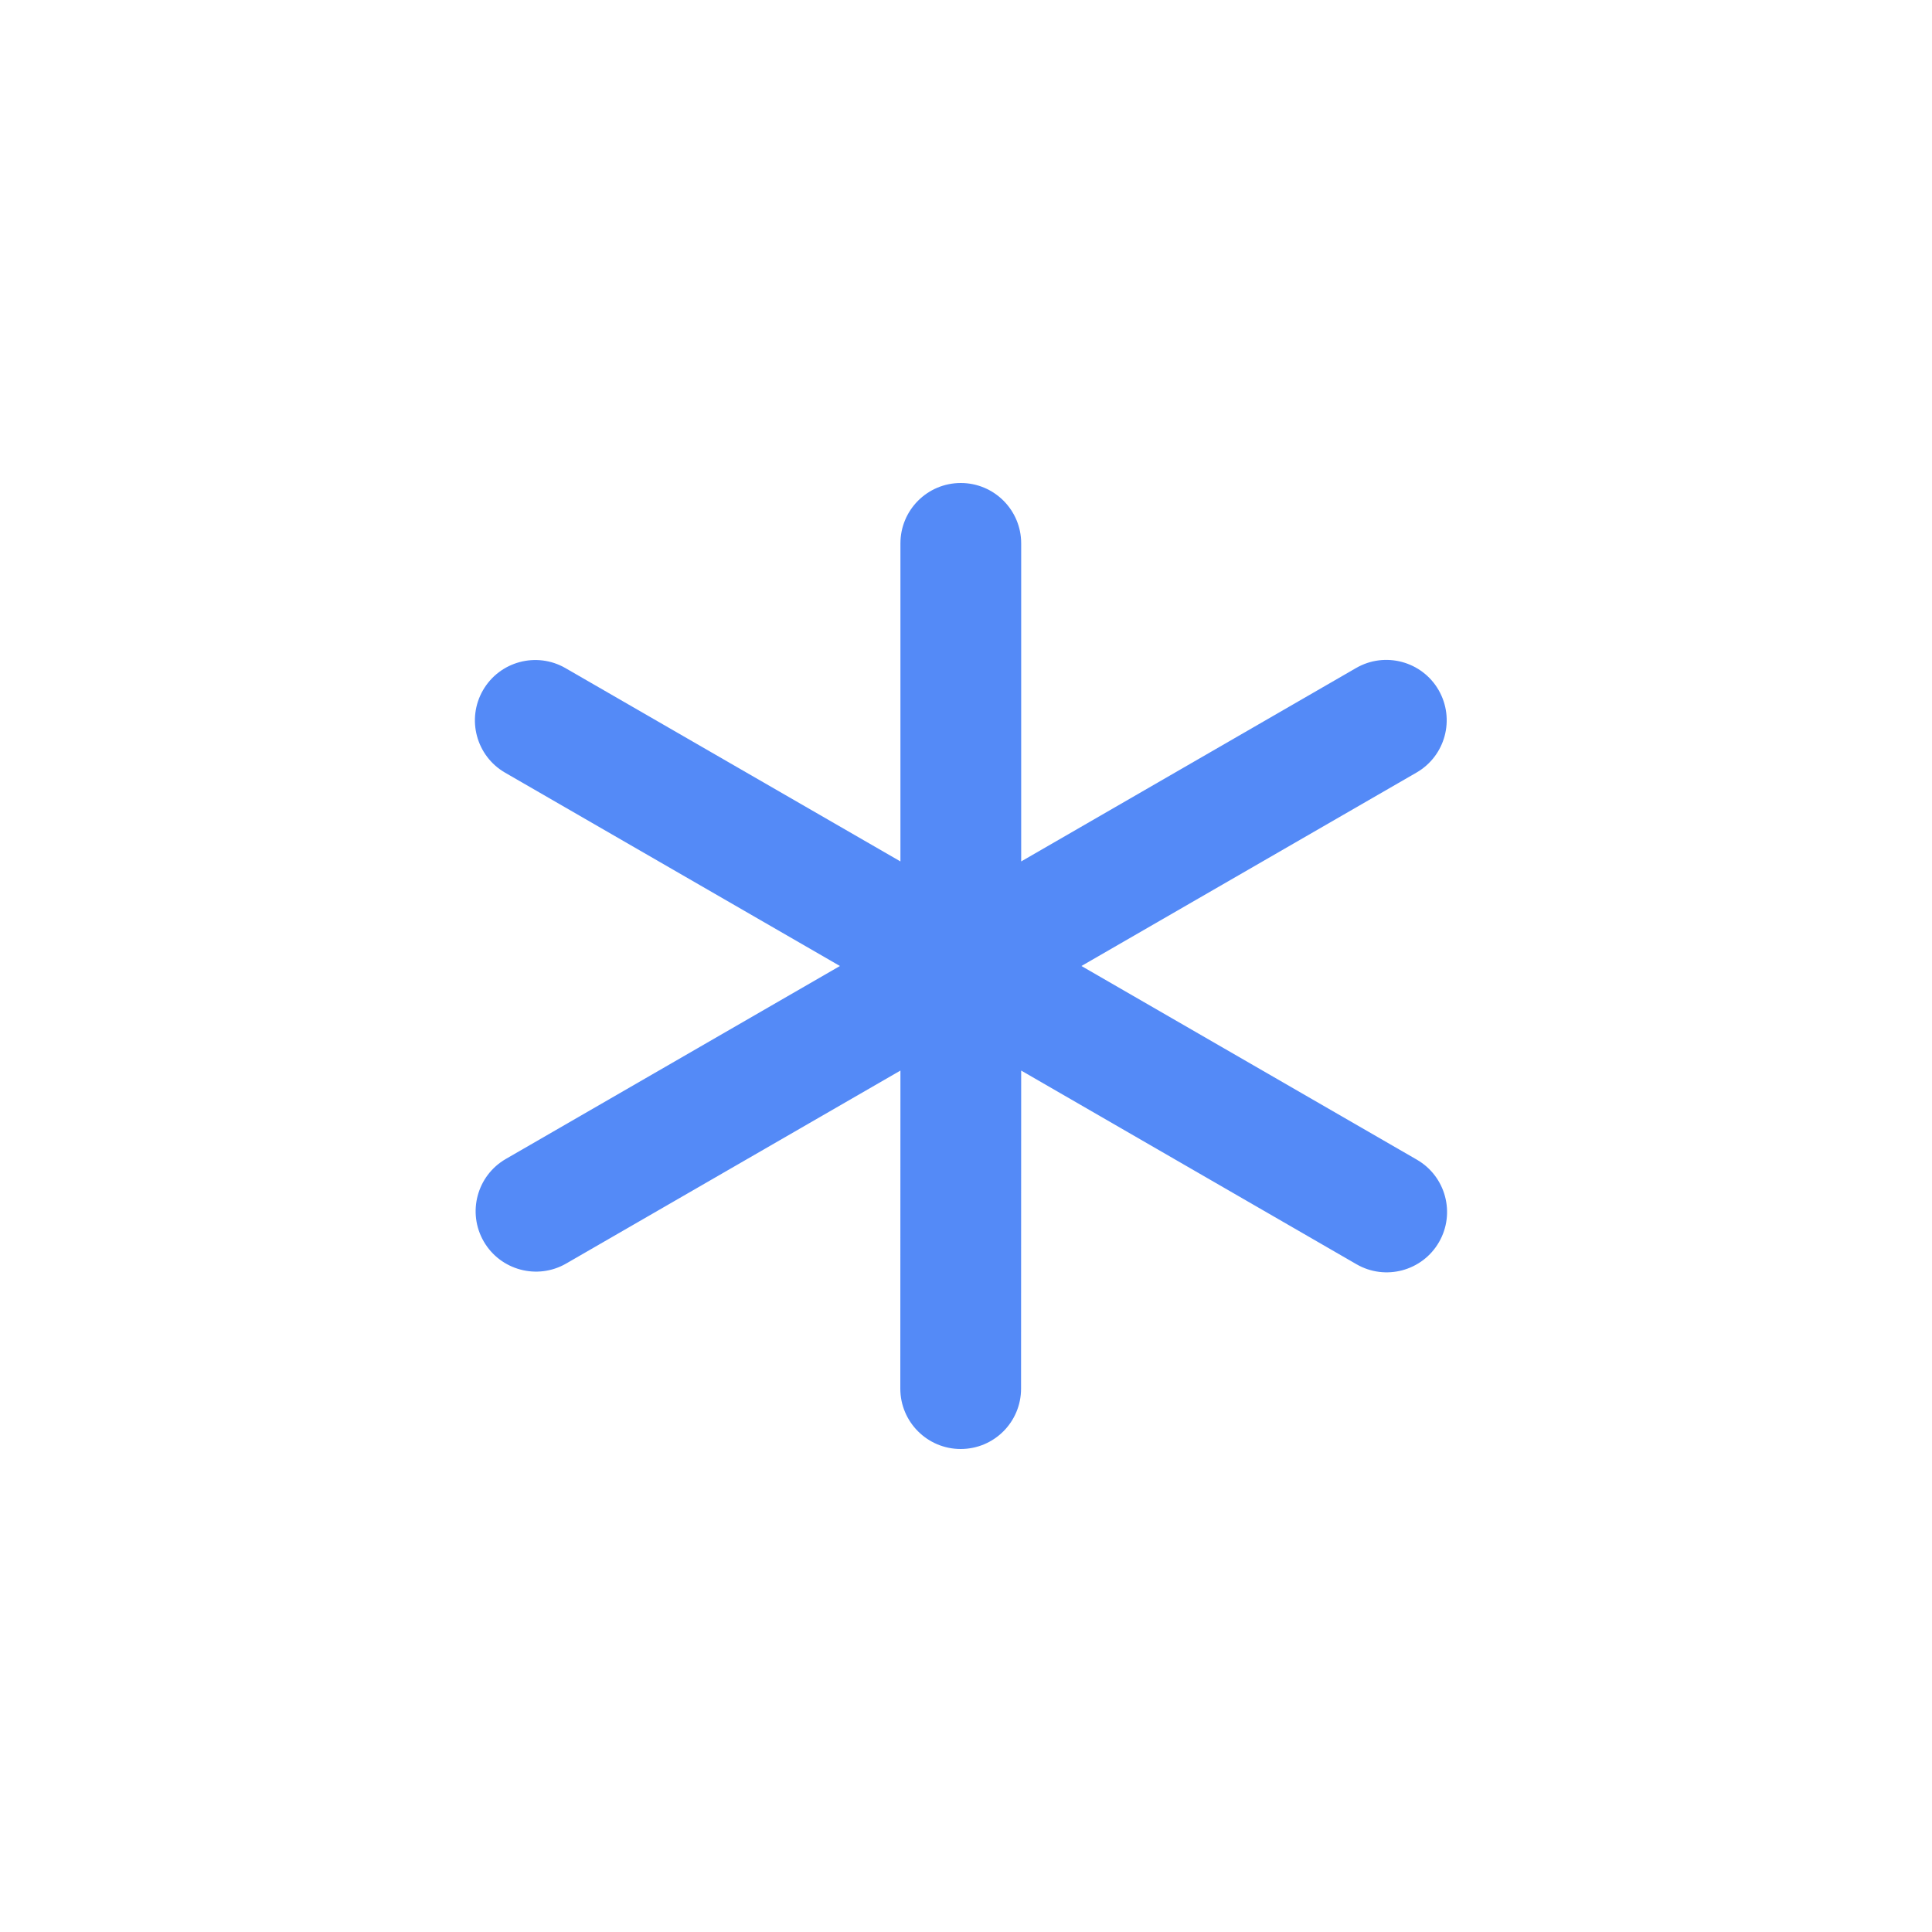 <svg width="16" height="16" viewBox="0 0 16 16" fill="none" xmlns="http://www.w3.org/2000/svg">
    <path d="M7.957 4C8.233 4 8.457 4.224 8.457 4.5V7.134L11.231 5.532C11.47 5.394 11.776 5.476 11.914 5.715C12.052 5.955 11.97 6.26 11.731 6.398L8.956 8L11.734 9.604C11.973 9.742 12.055 10.048 11.917 10.287C11.779 10.526 11.473 10.608 11.234 10.47L8.457 8.866L8.456 11.5C8.456 11.776 8.233 12 7.956 12C7.68 12 7.456 11.776 7.456 11.5L7.457 8.866L4.689 10.464C4.45 10.602 4.144 10.52 4.006 10.281C3.868 10.042 3.95 9.736 4.189 9.598L6.956 8L4.183 6.399C3.944 6.261 3.862 5.955 4 5.716C4.138 5.477 4.444 5.395 4.683 5.533L7.457 7.134V4.5C7.457 4.224 7.68 4 7.957 4Z"
          fill="#548AF7"/>
</svg>
